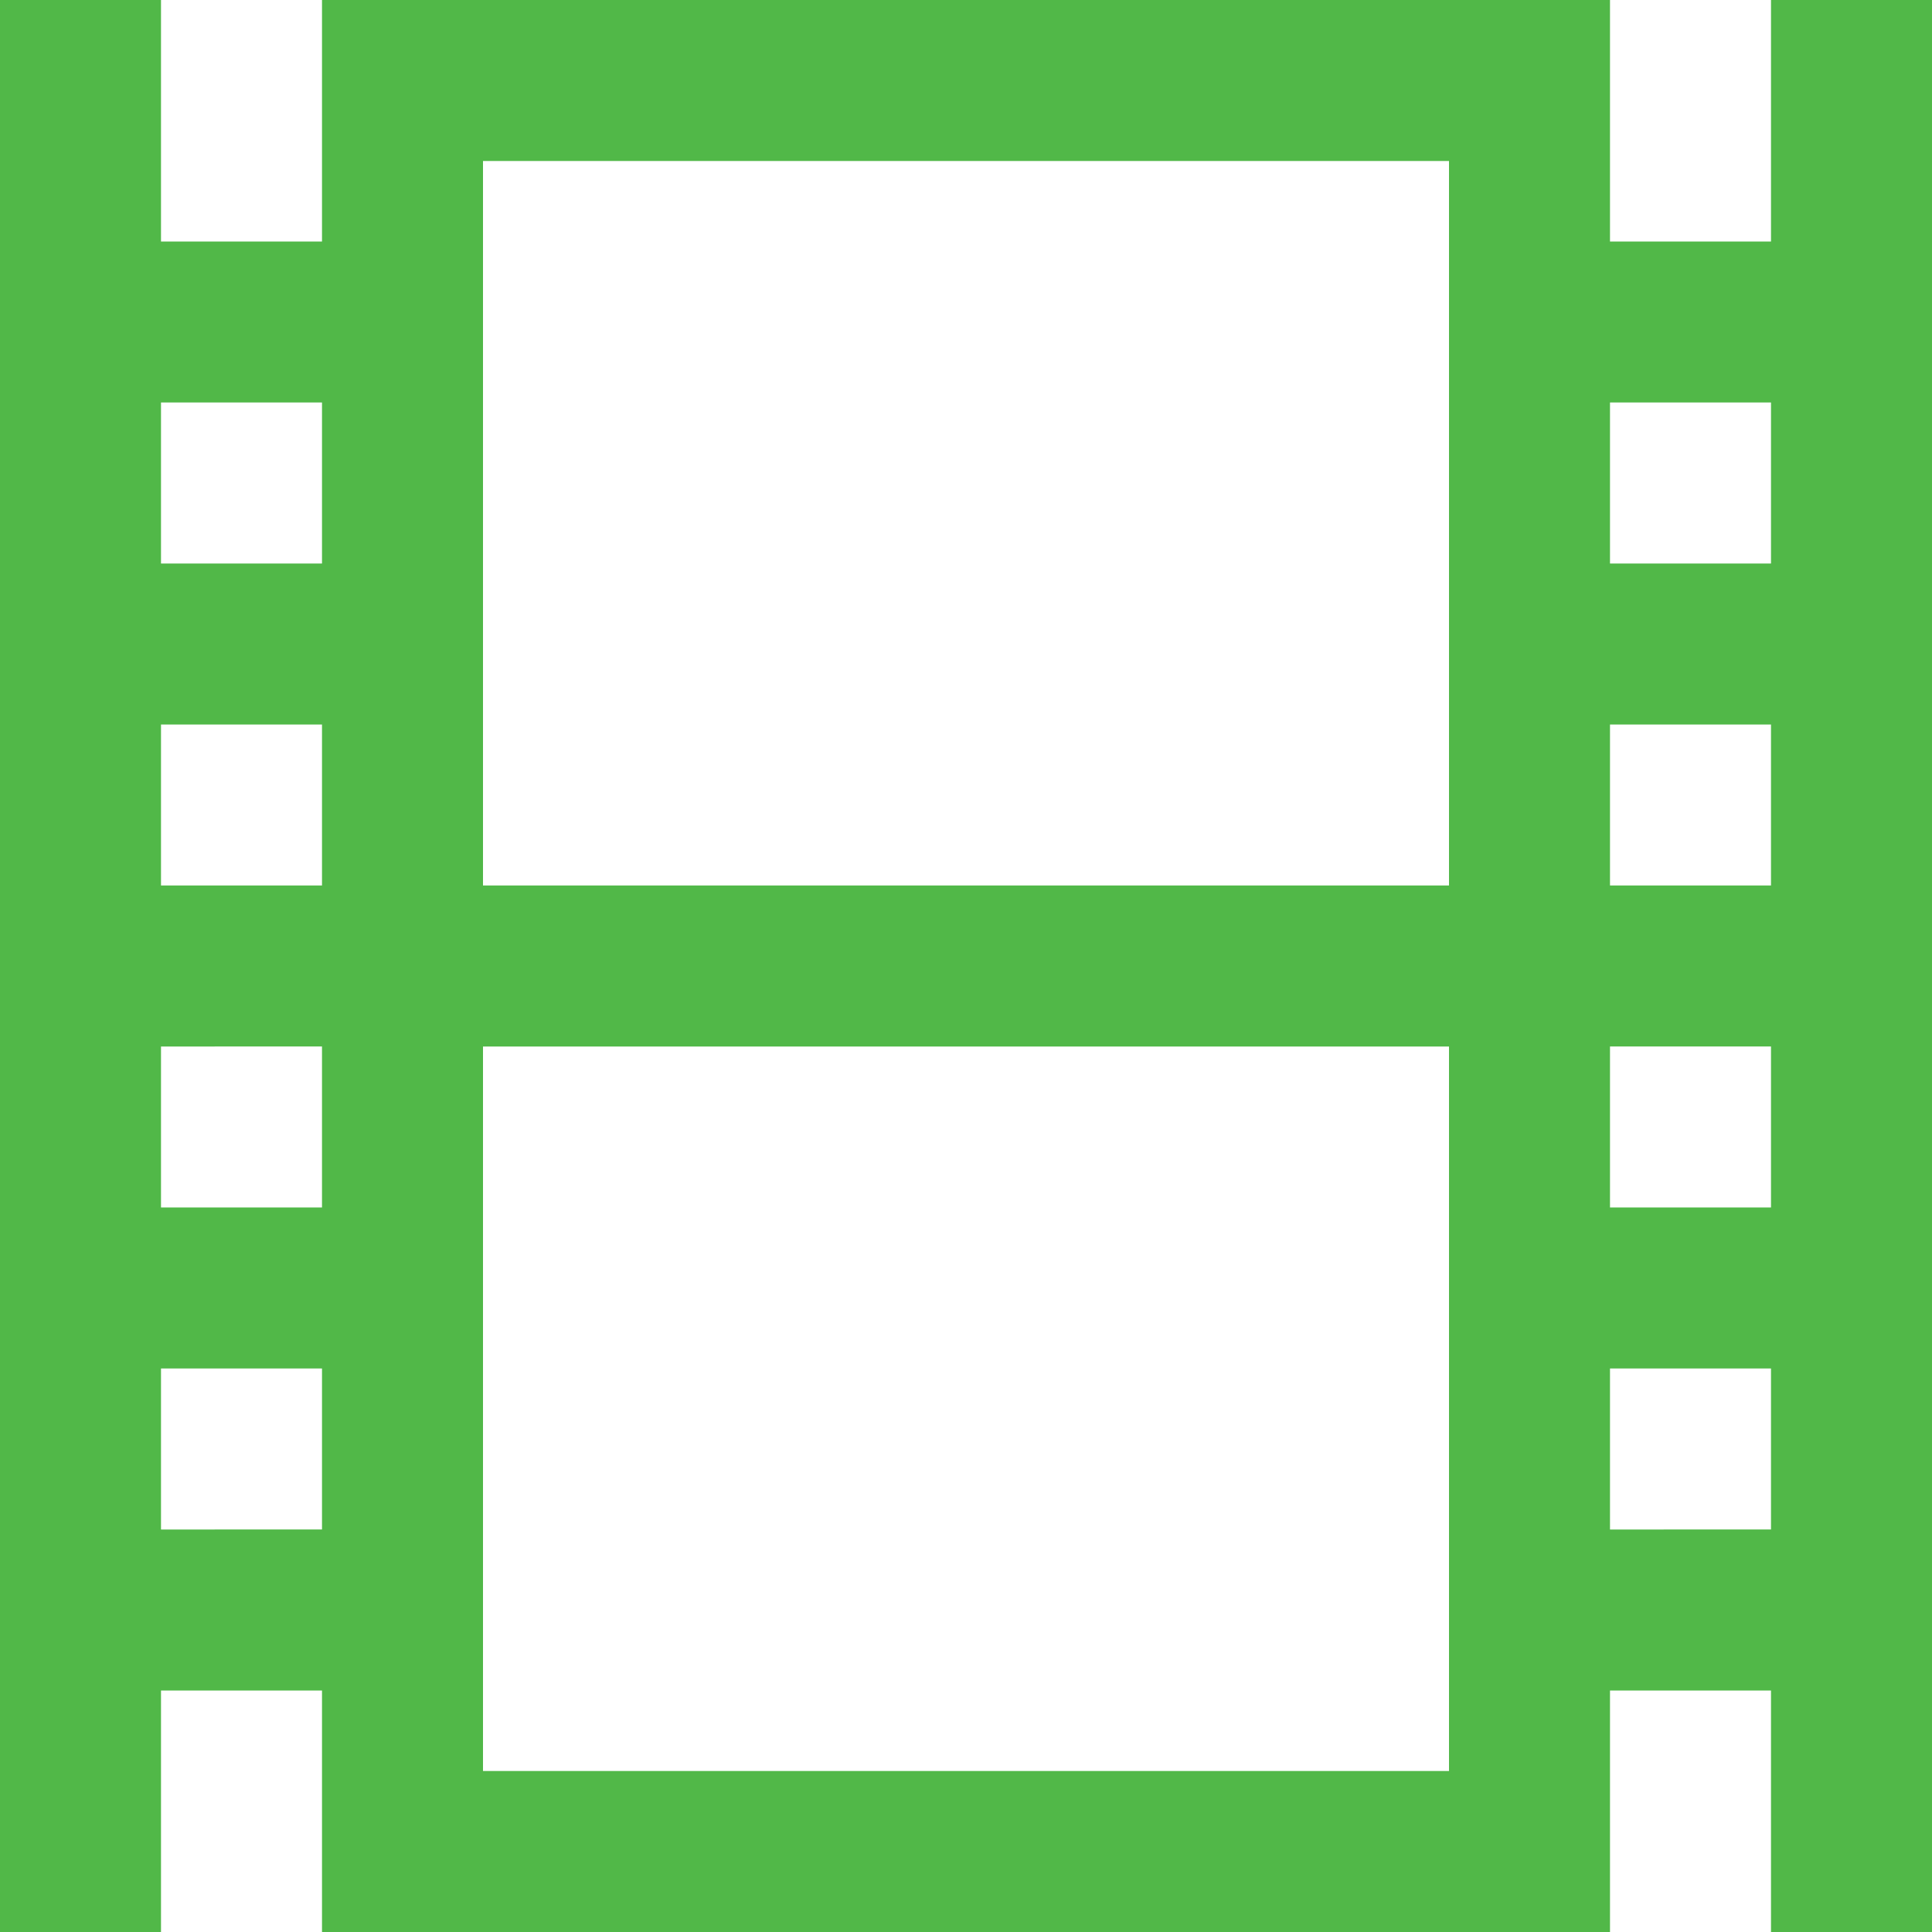 <svg id="Layer_1" data-name="Layer 1" xmlns="http://www.w3.org/2000/svg" viewBox="0 0 24 24"><defs><style>.cls-1{fill:#51B848;}</style></defs><path class="cls-1" d="M22,0V3H20V0H4V3H2V0H0V24H2V21H4v3H20V21h2v3h2V0Zm0,5V7H20V5Zm-2,8h2v2H20Zm0-2V9h2v2ZM18,2v9H6V2ZM2,11V9H4v2Zm2,2v2H2V13ZM4,5V7H2V5ZM2,19V17H4v2Zm4,3V13H18v9Zm14-3V17h2v2Z"/></svg>